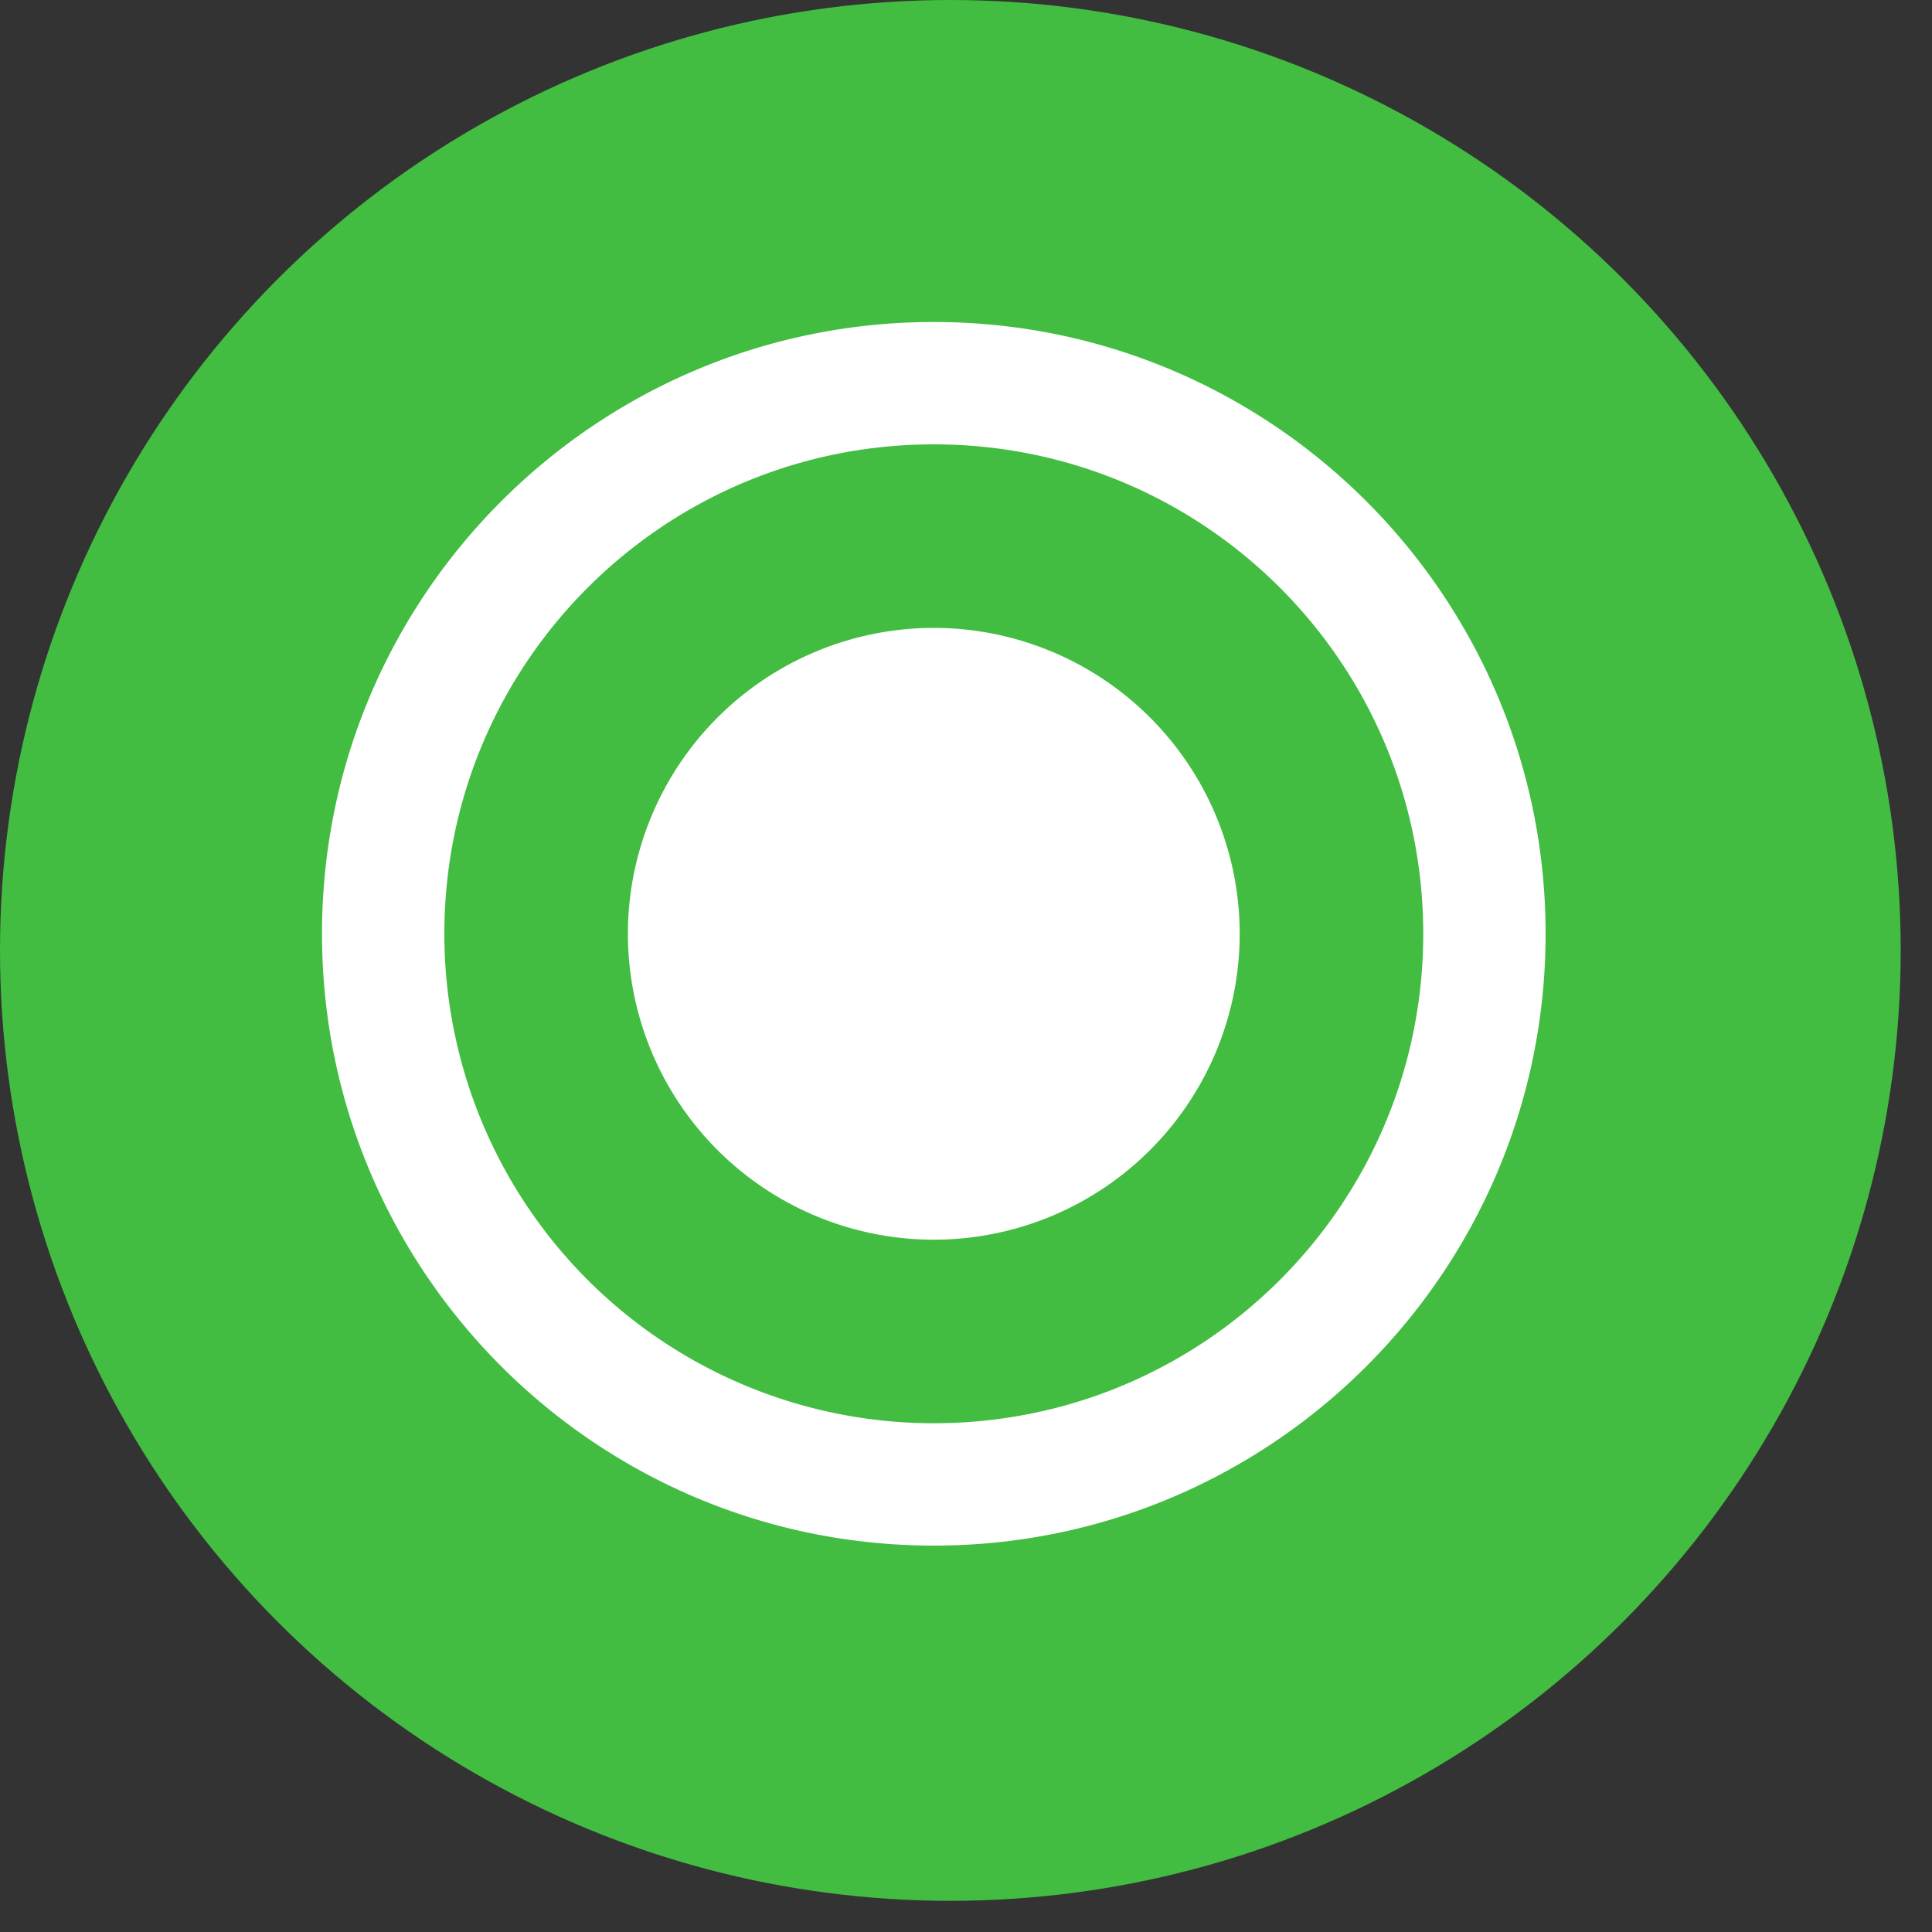 <svg width="30" height="30" viewBox="0 0 30 30" xmlns="http://www.w3.org/2000/svg"><rect x="0" y="0" width="30" height="30" fill="#333333" stroke="none"/><title>BD9B6330-340A-4C83-988D-4CCAB96C6A16</title><g fill="none" fill-rule="evenodd"><ellipse fill="#42BD41" cx="14.757" cy="14.758" rx="14.757" ry="14.758"/><path d="M14.5 9.75a4.752 4.752 0 0 0-4.75 4.75 4.752 4.752 0 0 0 4.75 4.75 4.752 4.752 0 0 0 4.75-4.75 4.752 4.752 0 0 0-4.75-4.75zm0-4.75C9.256 5 5 9.256 5 14.5S9.256 24 14.5 24s9.5-4.256 9.5-9.5S19.744 5 14.5 5zm0 17.1a7.598 7.598 0 0 1-7.6-7.6c0-4.199 3.401-7.6 7.6-7.6s7.6 3.401 7.6 7.6-3.401 7.6-7.6 7.6z" fill="#FFF"/></g></svg>